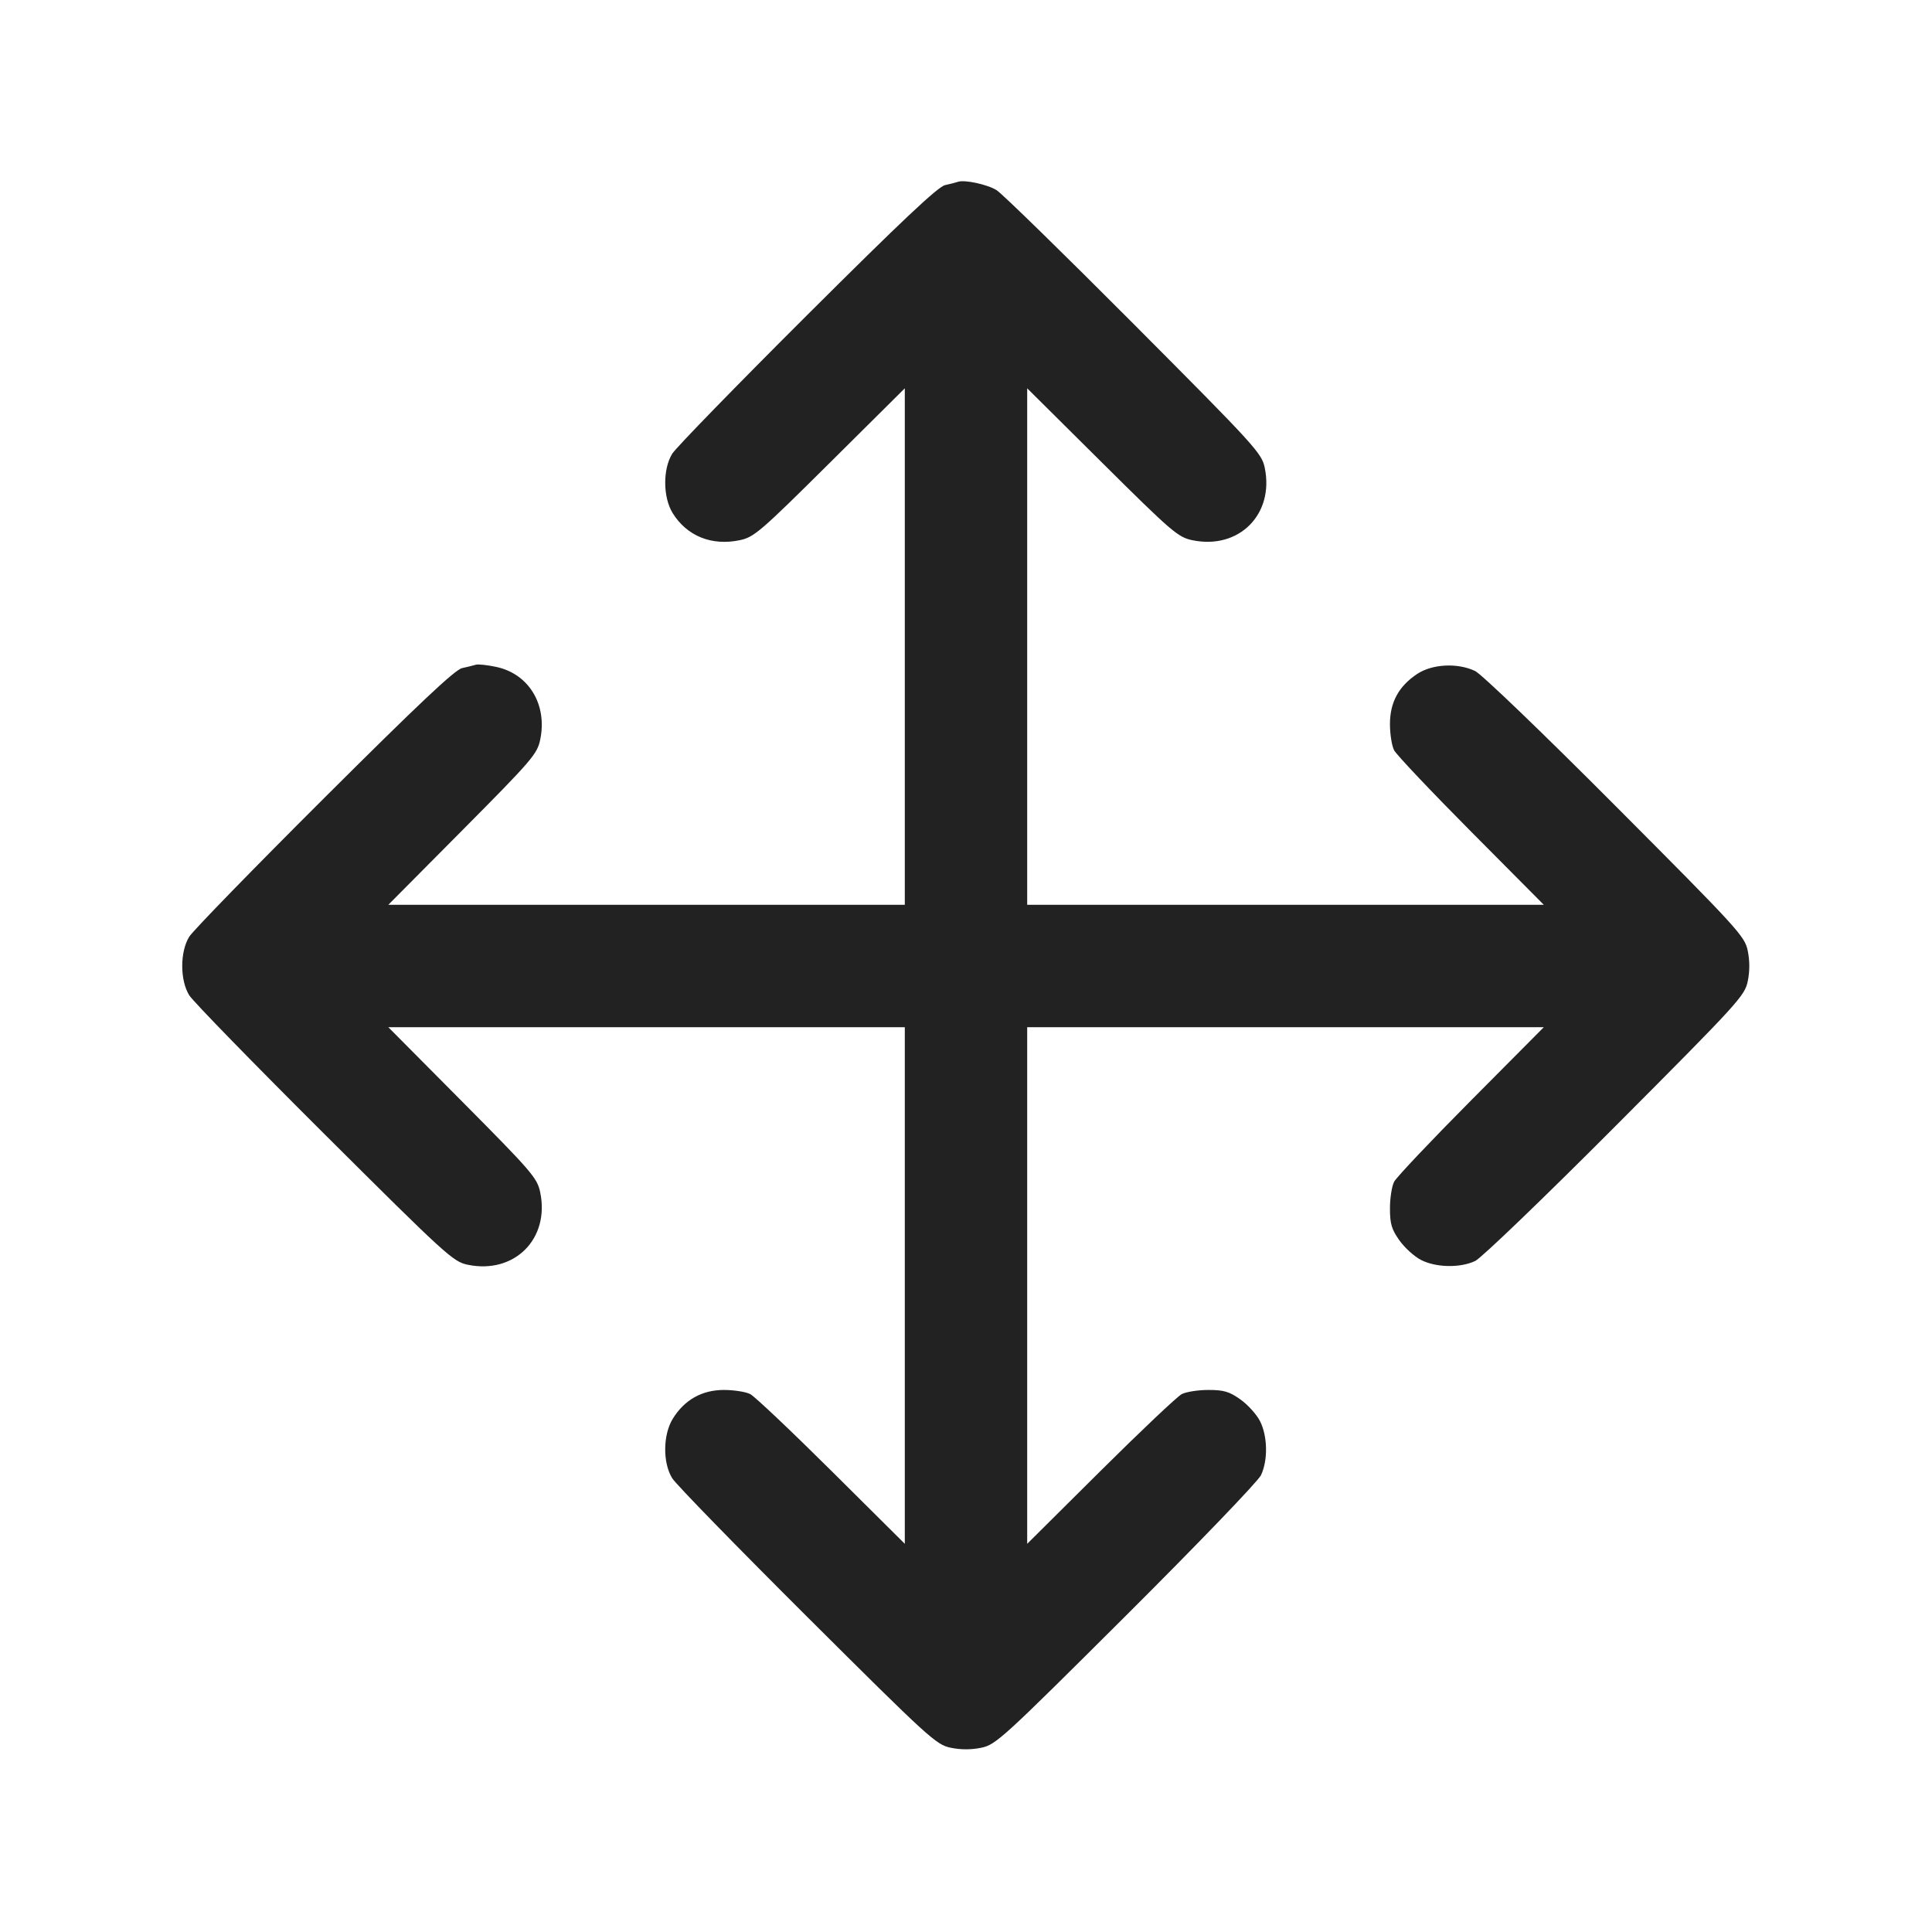 <svg width="64" height="64" viewBox="0 0 64 64" fill="none" xmlns="http://www.w3.org/2000/svg">
<path fill-rule="evenodd" clip-rule="evenodd" d="M31.733 6.023C31.675 6.044 31.483 6.093 31.307 6.132C31.071 6.183 29.866 7.319 26.741 10.434C24.406 12.762 22.394 14.829 22.27 15.028C21.953 15.537 21.959 16.473 22.283 16.997C22.753 17.757 23.575 18.09 24.503 17.895C24.98 17.795 25.176 17.626 27.493 15.326L29.973 12.863V29.973H12.863L15.326 27.493C17.62 25.182 17.795 24.979 17.894 24.507C18.138 23.347 17.523 22.325 16.442 22.093C16.144 22.029 15.839 21.996 15.764 22.02C15.613 22.062 15.46 22.099 15.307 22.132C15.071 22.184 13.87 23.315 10.741 26.434C8.406 28.762 6.394 30.829 6.27 31.028C5.959 31.526 5.959 32.474 6.27 32.972C6.394 33.171 8.406 35.236 10.741 37.562C14.785 41.59 15.011 41.796 15.493 41.896C17.04 42.217 18.219 41.037 17.894 39.493C17.795 39.021 17.62 38.818 15.326 36.507L12.863 34.027H29.973V51.141L27.547 48.73C26.212 47.404 25 46.258 24.854 46.182C24.707 46.106 24.314 46.044 23.979 46.044C23.255 46.044 22.674 46.371 22.289 46.994C21.959 47.528 21.95 48.459 22.27 48.972C22.394 49.171 24.406 51.236 26.741 53.562C30.785 57.59 31.011 57.796 31.493 57.896C31.828 57.965 32.172 57.965 32.507 57.896C32.989 57.796 33.215 57.589 37.305 53.513C39.676 51.15 41.674 49.072 41.771 48.869C42.008 48.37 41.992 47.566 41.736 47.07C41.621 46.848 41.329 46.527 41.087 46.356C40.723 46.098 40.54 46.044 40.03 46.044C39.69 46.044 39.293 46.106 39.146 46.182C39 46.258 37.788 47.404 36.453 48.73L34.027 51.141V34.027H51.141L48.73 36.453C47.404 37.788 46.258 39 46.182 39.146C46.106 39.293 46.044 39.69 46.044 40.03C46.044 40.54 46.098 40.723 46.356 41.087C46.527 41.329 46.848 41.621 47.07 41.736C47.566 41.992 48.37 42.008 48.869 41.771C49.072 41.674 51.15 39.676 53.513 37.305C57.589 33.215 57.796 32.989 57.896 32.507C57.965 32.172 57.965 31.828 57.896 31.493C57.796 31.011 57.589 30.785 53.513 26.695C51.098 24.272 49.074 22.326 48.863 22.227C48.284 21.952 47.447 21.994 46.948 22.324C46.334 22.731 46.044 23.264 46.044 23.988C46.044 24.318 46.106 24.707 46.182 24.854C46.258 25 47.404 26.212 48.73 27.547L51.141 29.973H34.027V12.863L36.507 15.326C38.818 17.62 39.021 17.795 39.493 17.894C41.037 18.219 42.217 17.04 41.896 15.493C41.796 15.011 41.59 14.785 37.562 10.741C35.236 8.406 33.189 6.407 33.013 6.299C32.703 6.108 31.95 5.946 31.733 6.023Z" fill="#222222"/>
</svg>
